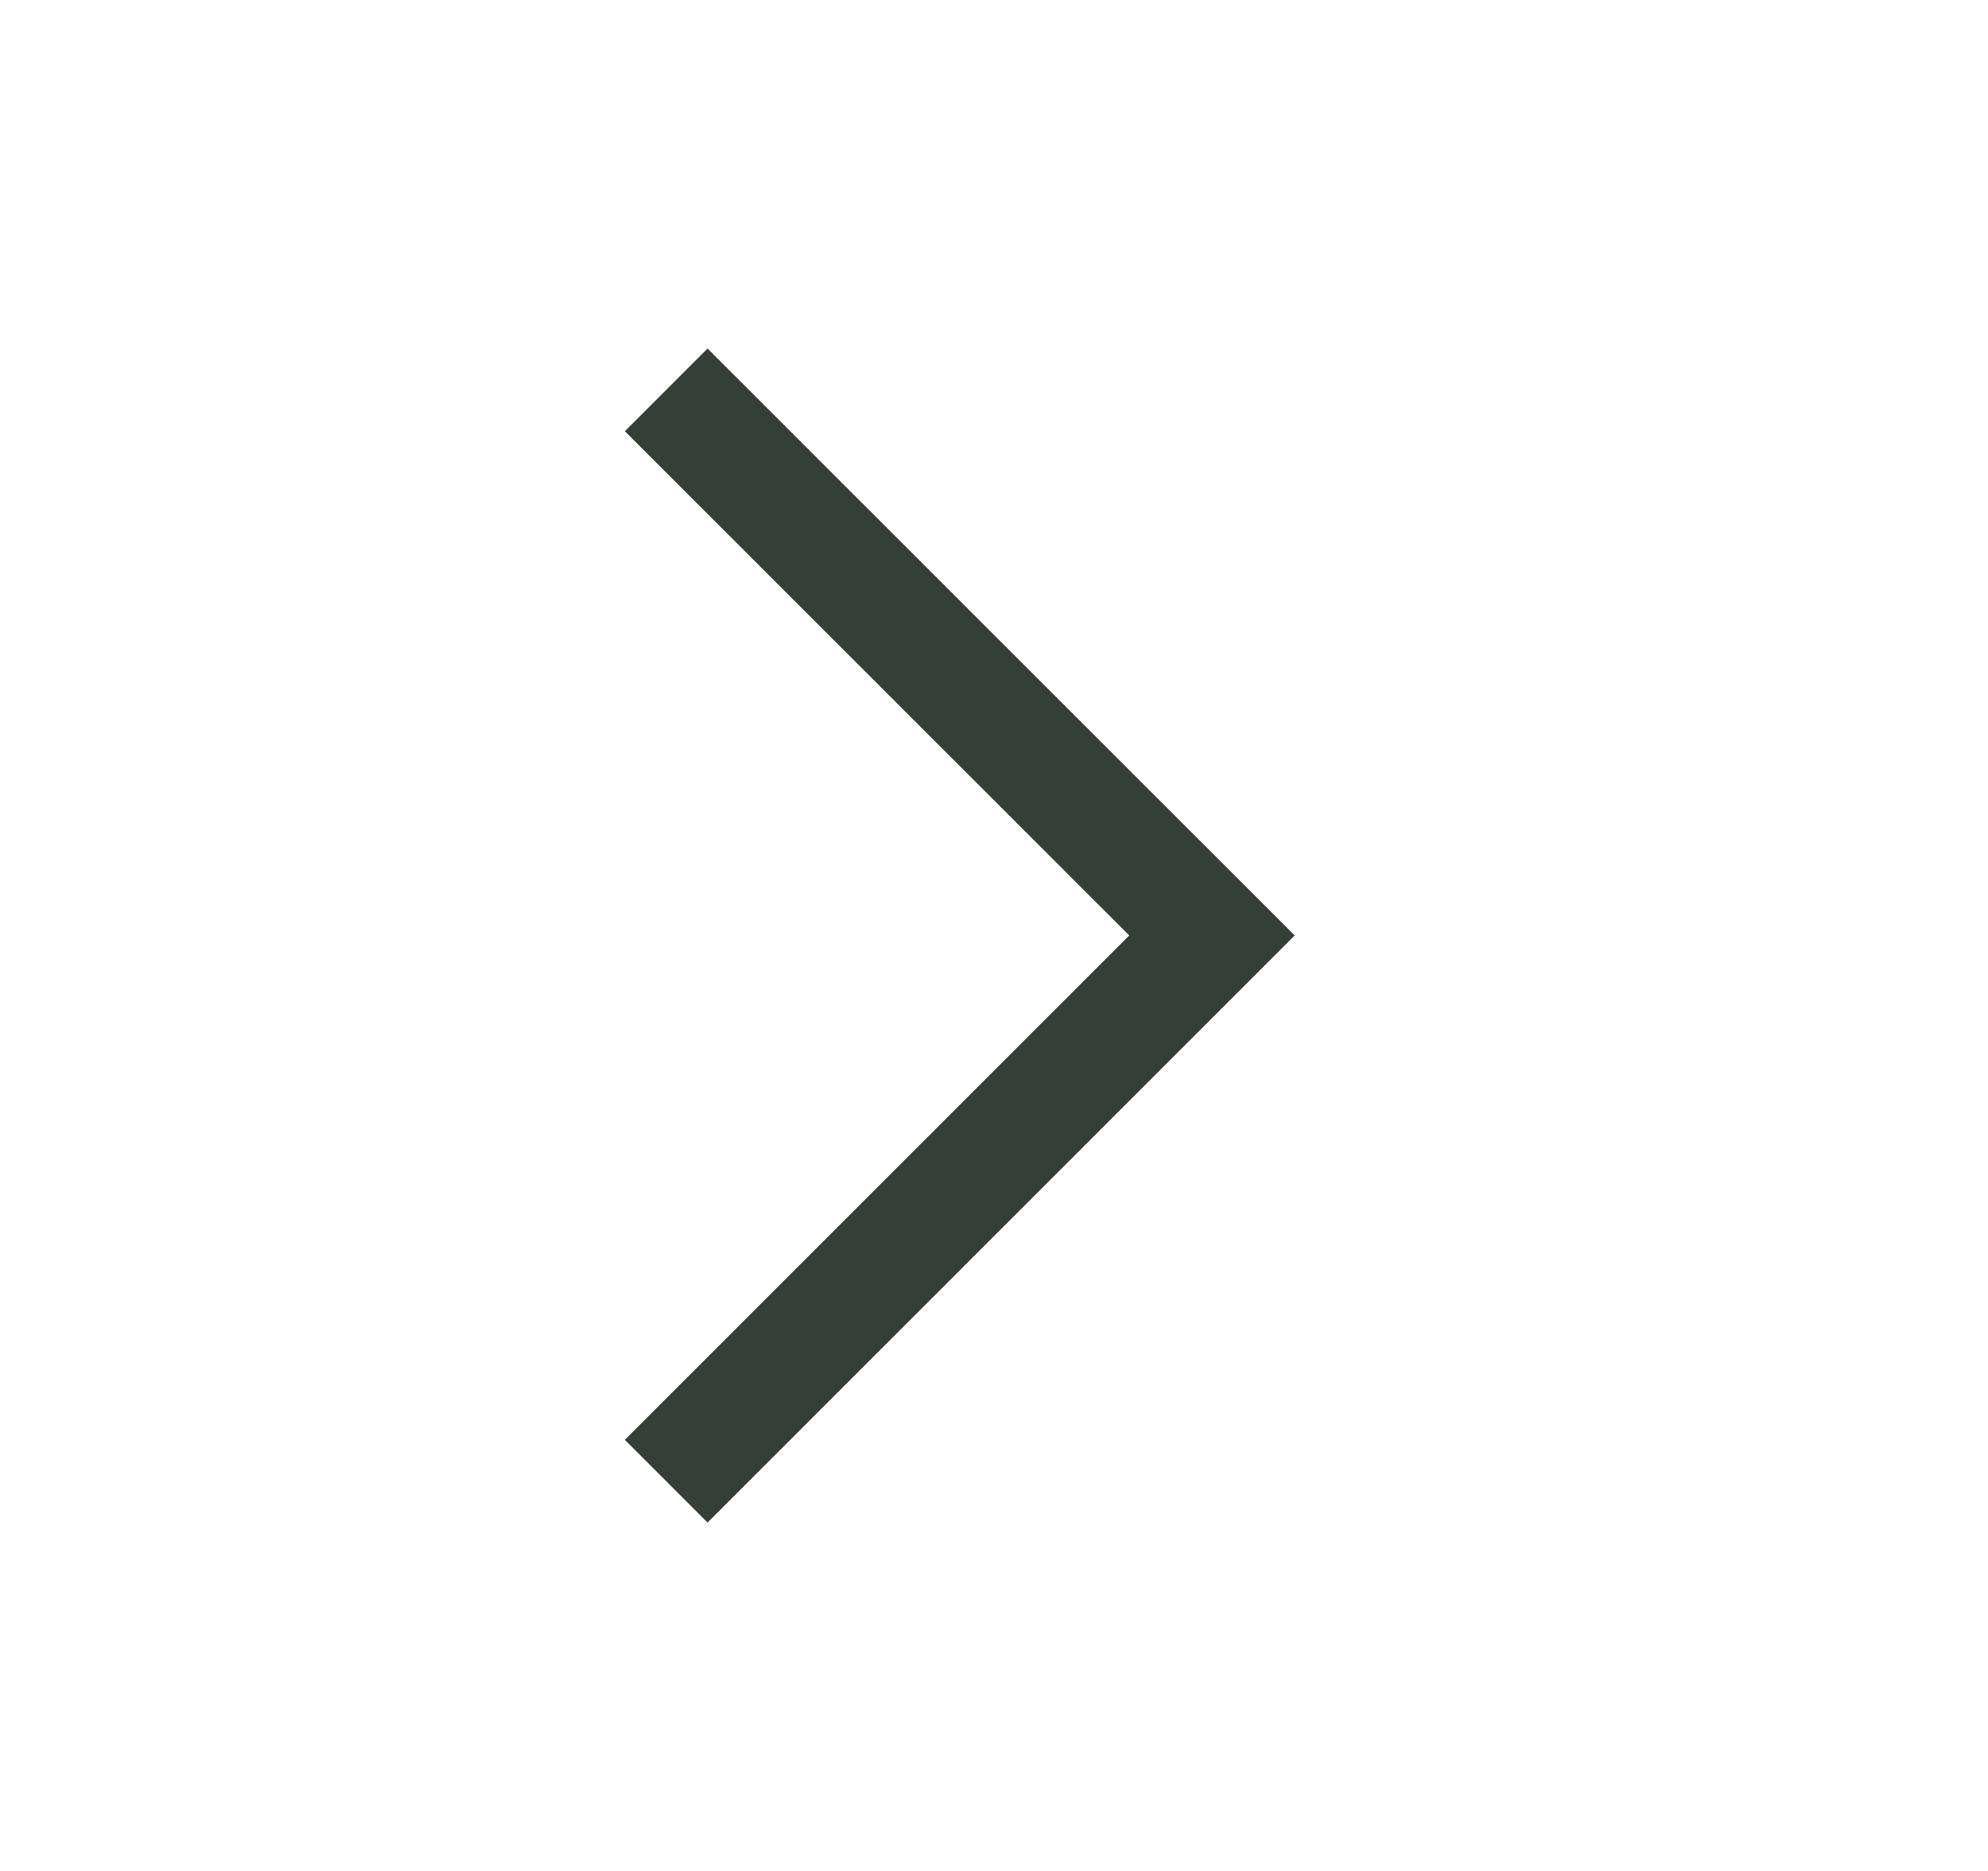 <svg width="17" height="16" viewBox="0 0 17 16" fill="none" xmlns="http://www.w3.org/2000/svg">
<path d="M5.697 3.334L10.364 8L5.697 12.667" stroke="#353F38" strokeWidth="1.5" strokeLinecap="round" strokeLinejoin="round"/>
</svg>
